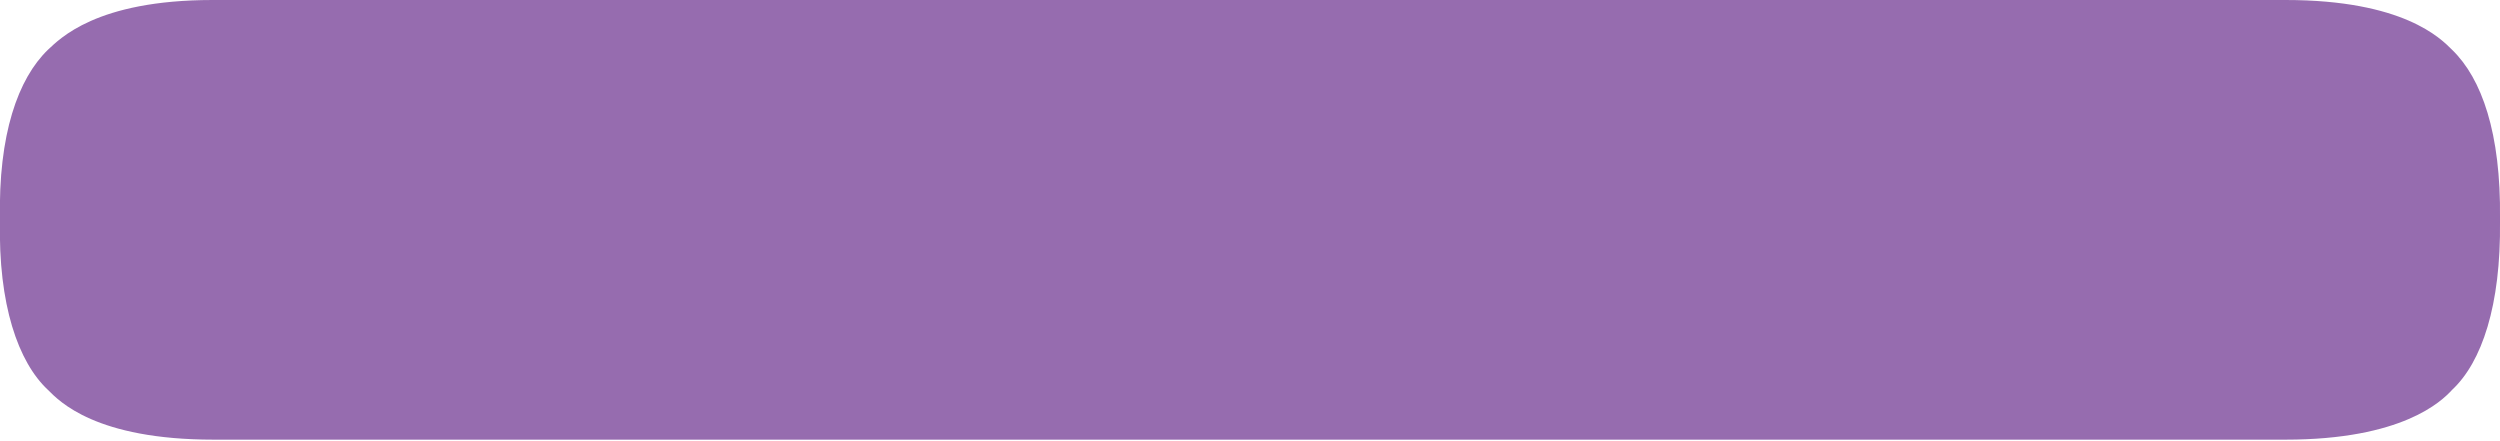 <?xml version="1.0" encoding="utf-8"?>
<!-- Generator: Adobe Illustrator 18.0.0, SVG Export Plug-In . SVG Version: 6.00 Build 0)  -->
<!DOCTYPE svg PUBLIC "-//W3C//DTD SVG 1.1//EN" "http://www.w3.org/Graphics/SVG/1.1/DTD/svg11.dtd">
<svg version="1.1" id="Layer_1" xmlns="http://www.w3.org/2000/svg" xmlns:xlink="http://www.w3.org/1999/xlink" x="0px" y="0px"
	 viewBox="0 0 261 46" enable-background="new 0 0 261 46" xml:space="preserve">
<path fill="#966CAF" d="M256,5.2c-1.2-1.2-5.1-5.2-17.4-5.2C238.6,0,22.5,0,22.4,0c-0.1,0-0.1,0-0.2,0C10,0,6.2,4.1,5,5.2
	C1.9,8.2-0.2,14,0,23c-0.2,8.8,1.9,14.8,5,17.7c1.2,1.2,5,5.2,17.3,5.2l0,0c-0.1,0,0.1,0,0.1,0c0.1,0,216.2,0,216.2,0
	c12.2,0,16.3-4,17.4-5.2c3.1-2.9,5.1-8.8,5-17.6c0,0,0-0.2,0-0.3C261.1,13.9,259.1,8.2,256,5.2z"/>
</svg>
